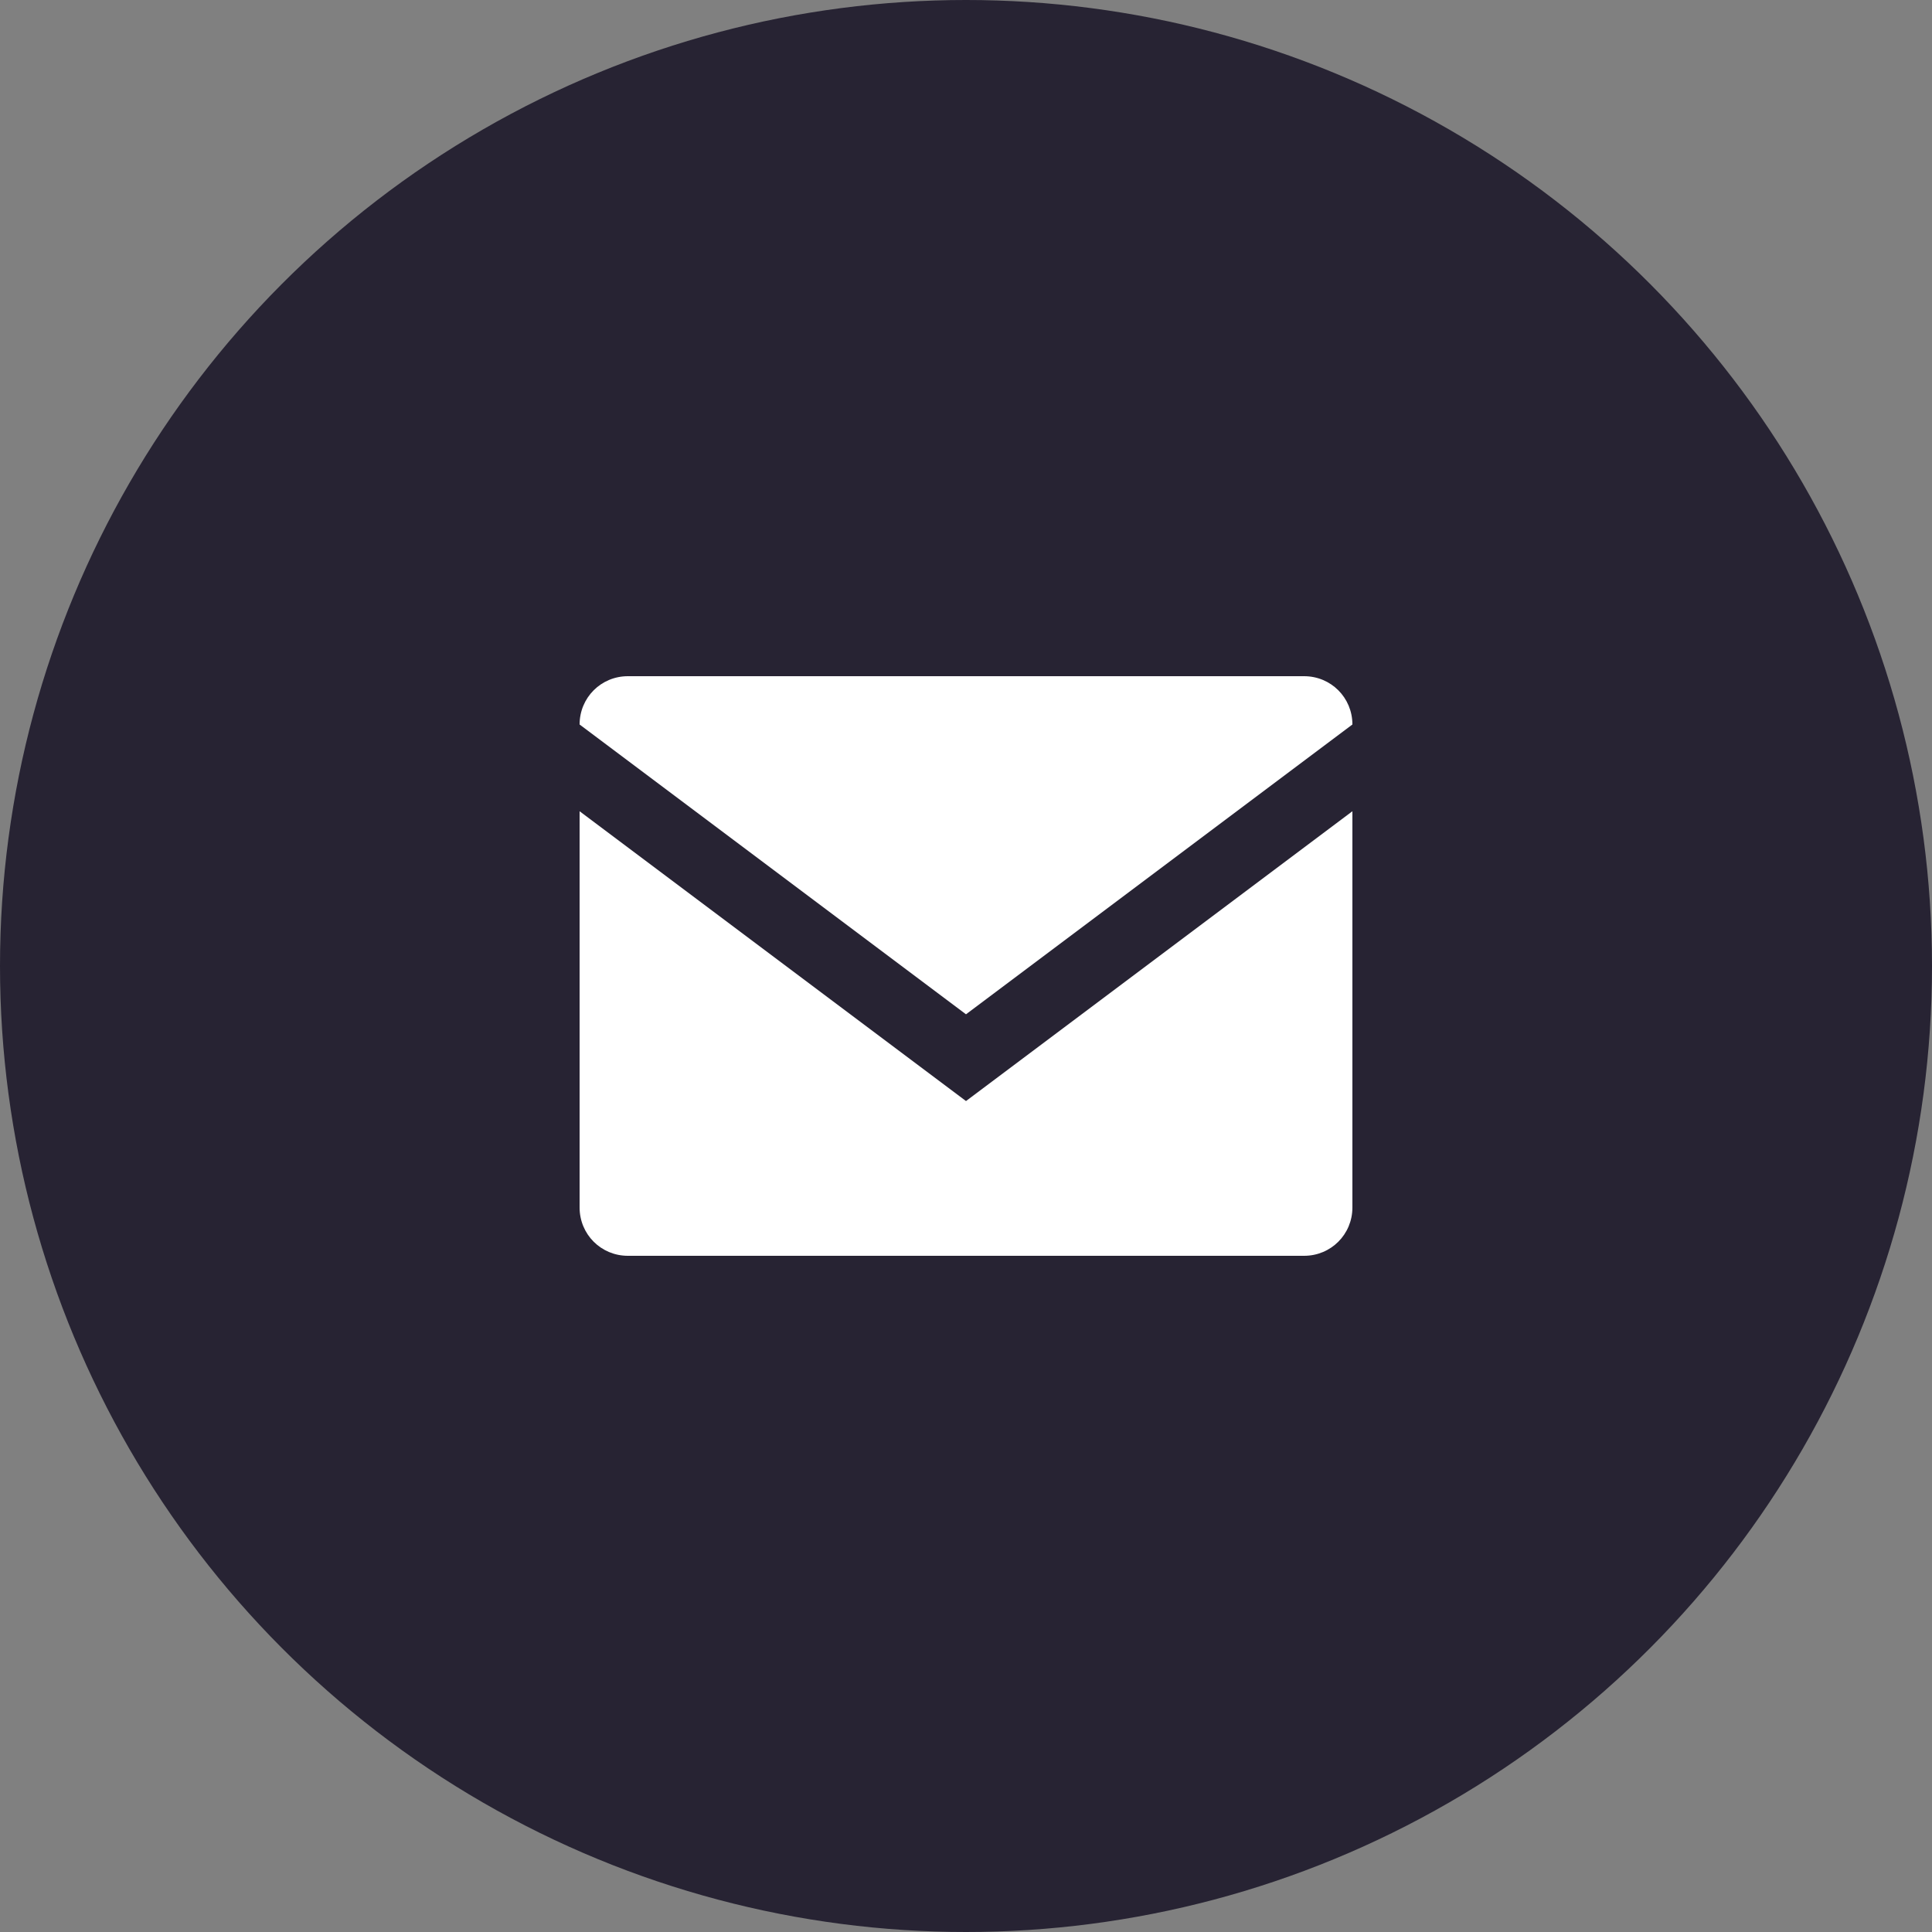 <svg width="40" height="40" viewBox="0 0 40 40" fill="none" xmlns="http://www.w3.org/2000/svg">
<rect x="0" y="0" width="40" height="40" fill="#808080" stroke="none"/>
<circle cx="20" cy="20" r="20" fill="#272333"/>
<path d="M28 15C28 14.444 27.556 14 27 14H13C12.444 14 12 14.444 12 15L20 21L28 15ZM12 16.796V25C12 25.556 12.444 26 13 26H27C27.556 26 28 25.556 28 25V16.796L20 22.796L12 16.796Z" fill="white"/>
</svg>
